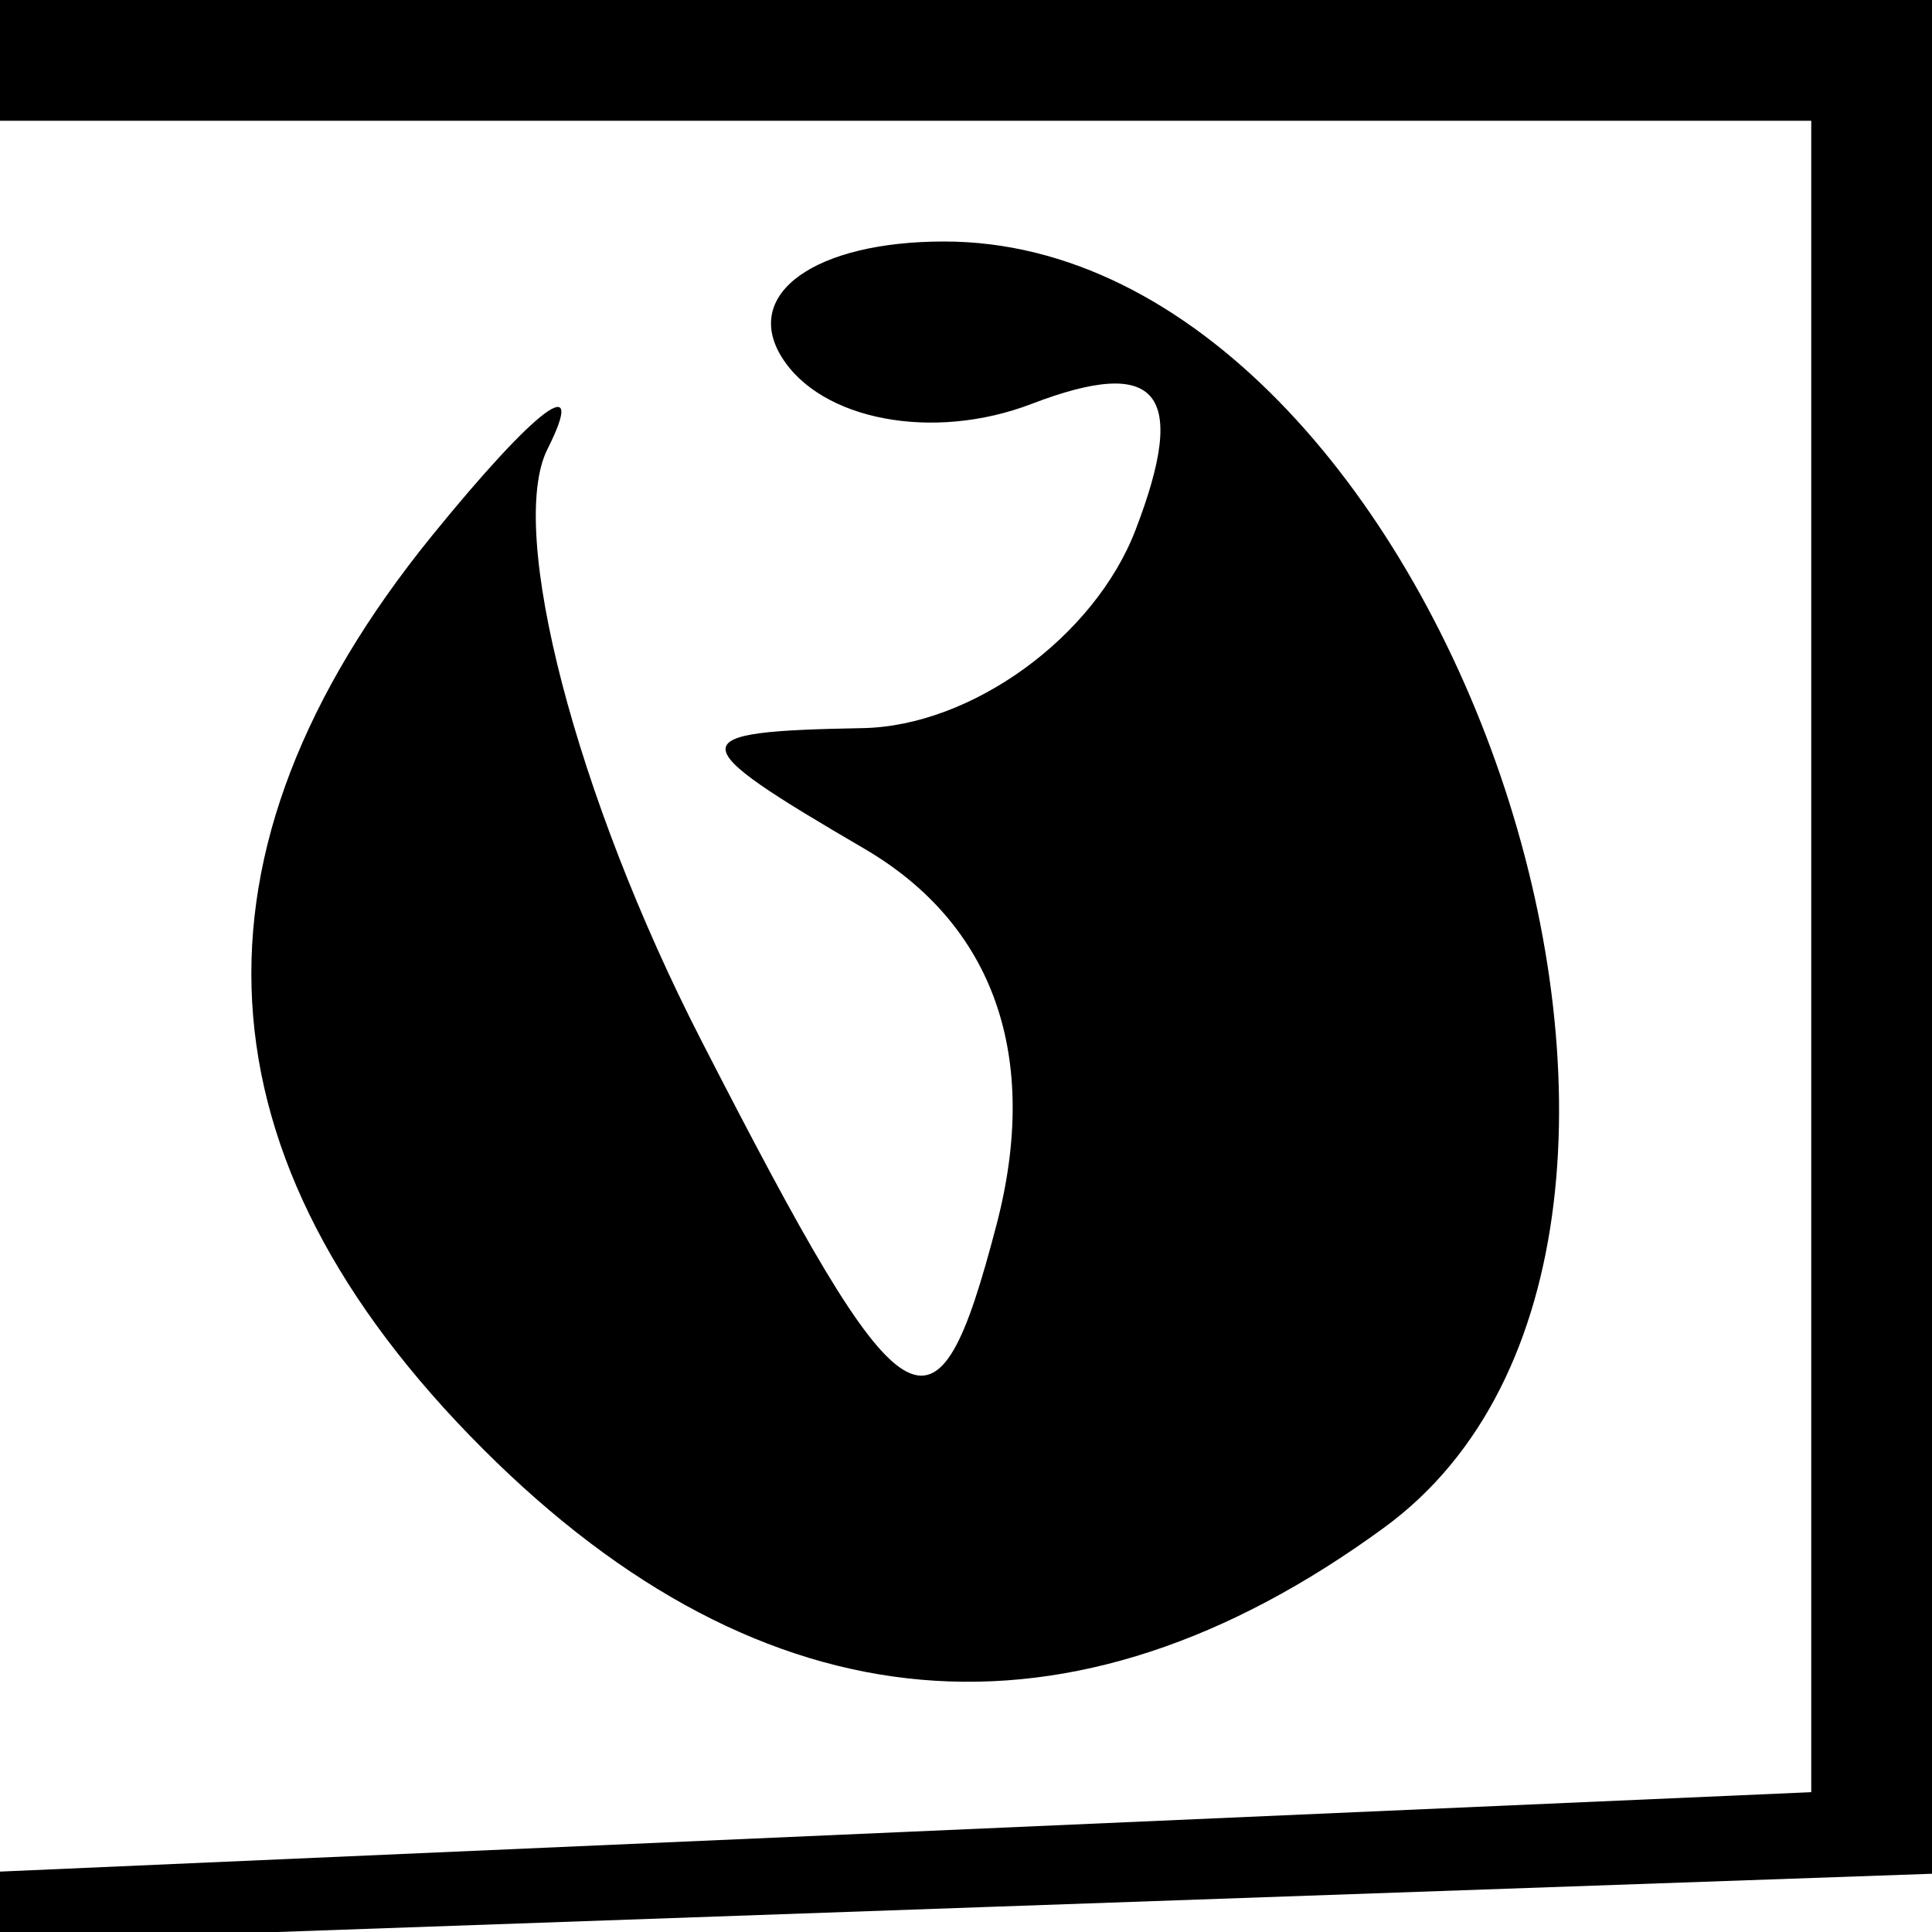 <svg xmlns="http://www.w3.org/2000/svg" width="16" height="16" viewBox="0 0 16 16" version="1.1">
	<path d="M 0 8.040 L 0 16.081 8.250 15.790 L 16.500 15.500 16.792 7.750 L 17.084 0 8.542 0 L 0 0 0 8.040 M -0.002 8.250 L -0.005 15.500 7.498 15.171 L 15 14.842 15 7.921 L 15 1 7.500 1 L 0 1 -0.002 8.250 M 6.473 2.956 C 6.798 3.482, 7.730 3.657, 8.543 3.345 C 9.592 2.943, 9.843 3.247, 9.404 4.389 C 9.064 5.275, 8.047 6.014, 7.143 6.030 C 5.628 6.058, 5.629 6.136, 7.157 7.028 C 8.232 7.656, 8.617 8.749, 8.253 10.142 C 7.748 12.073, 7.502 11.919, 5.806 8.613 C 4.769 6.592, 4.197 4.389, 4.534 3.719 C 4.872 3.049, 4.440 3.374, 3.574 4.441 C 1.451 7.060, 1.593 9.593, 4 12 C 6.329 14.329, 8.866 14.550, 11.464 12.650 C 14.763 10.238, 11.943 2, 7.819 2 C 6.753 2, 6.148 2.430, 6.473 2.956" stroke="none" fill="black" fill-rule="evenodd"/>
</svg>